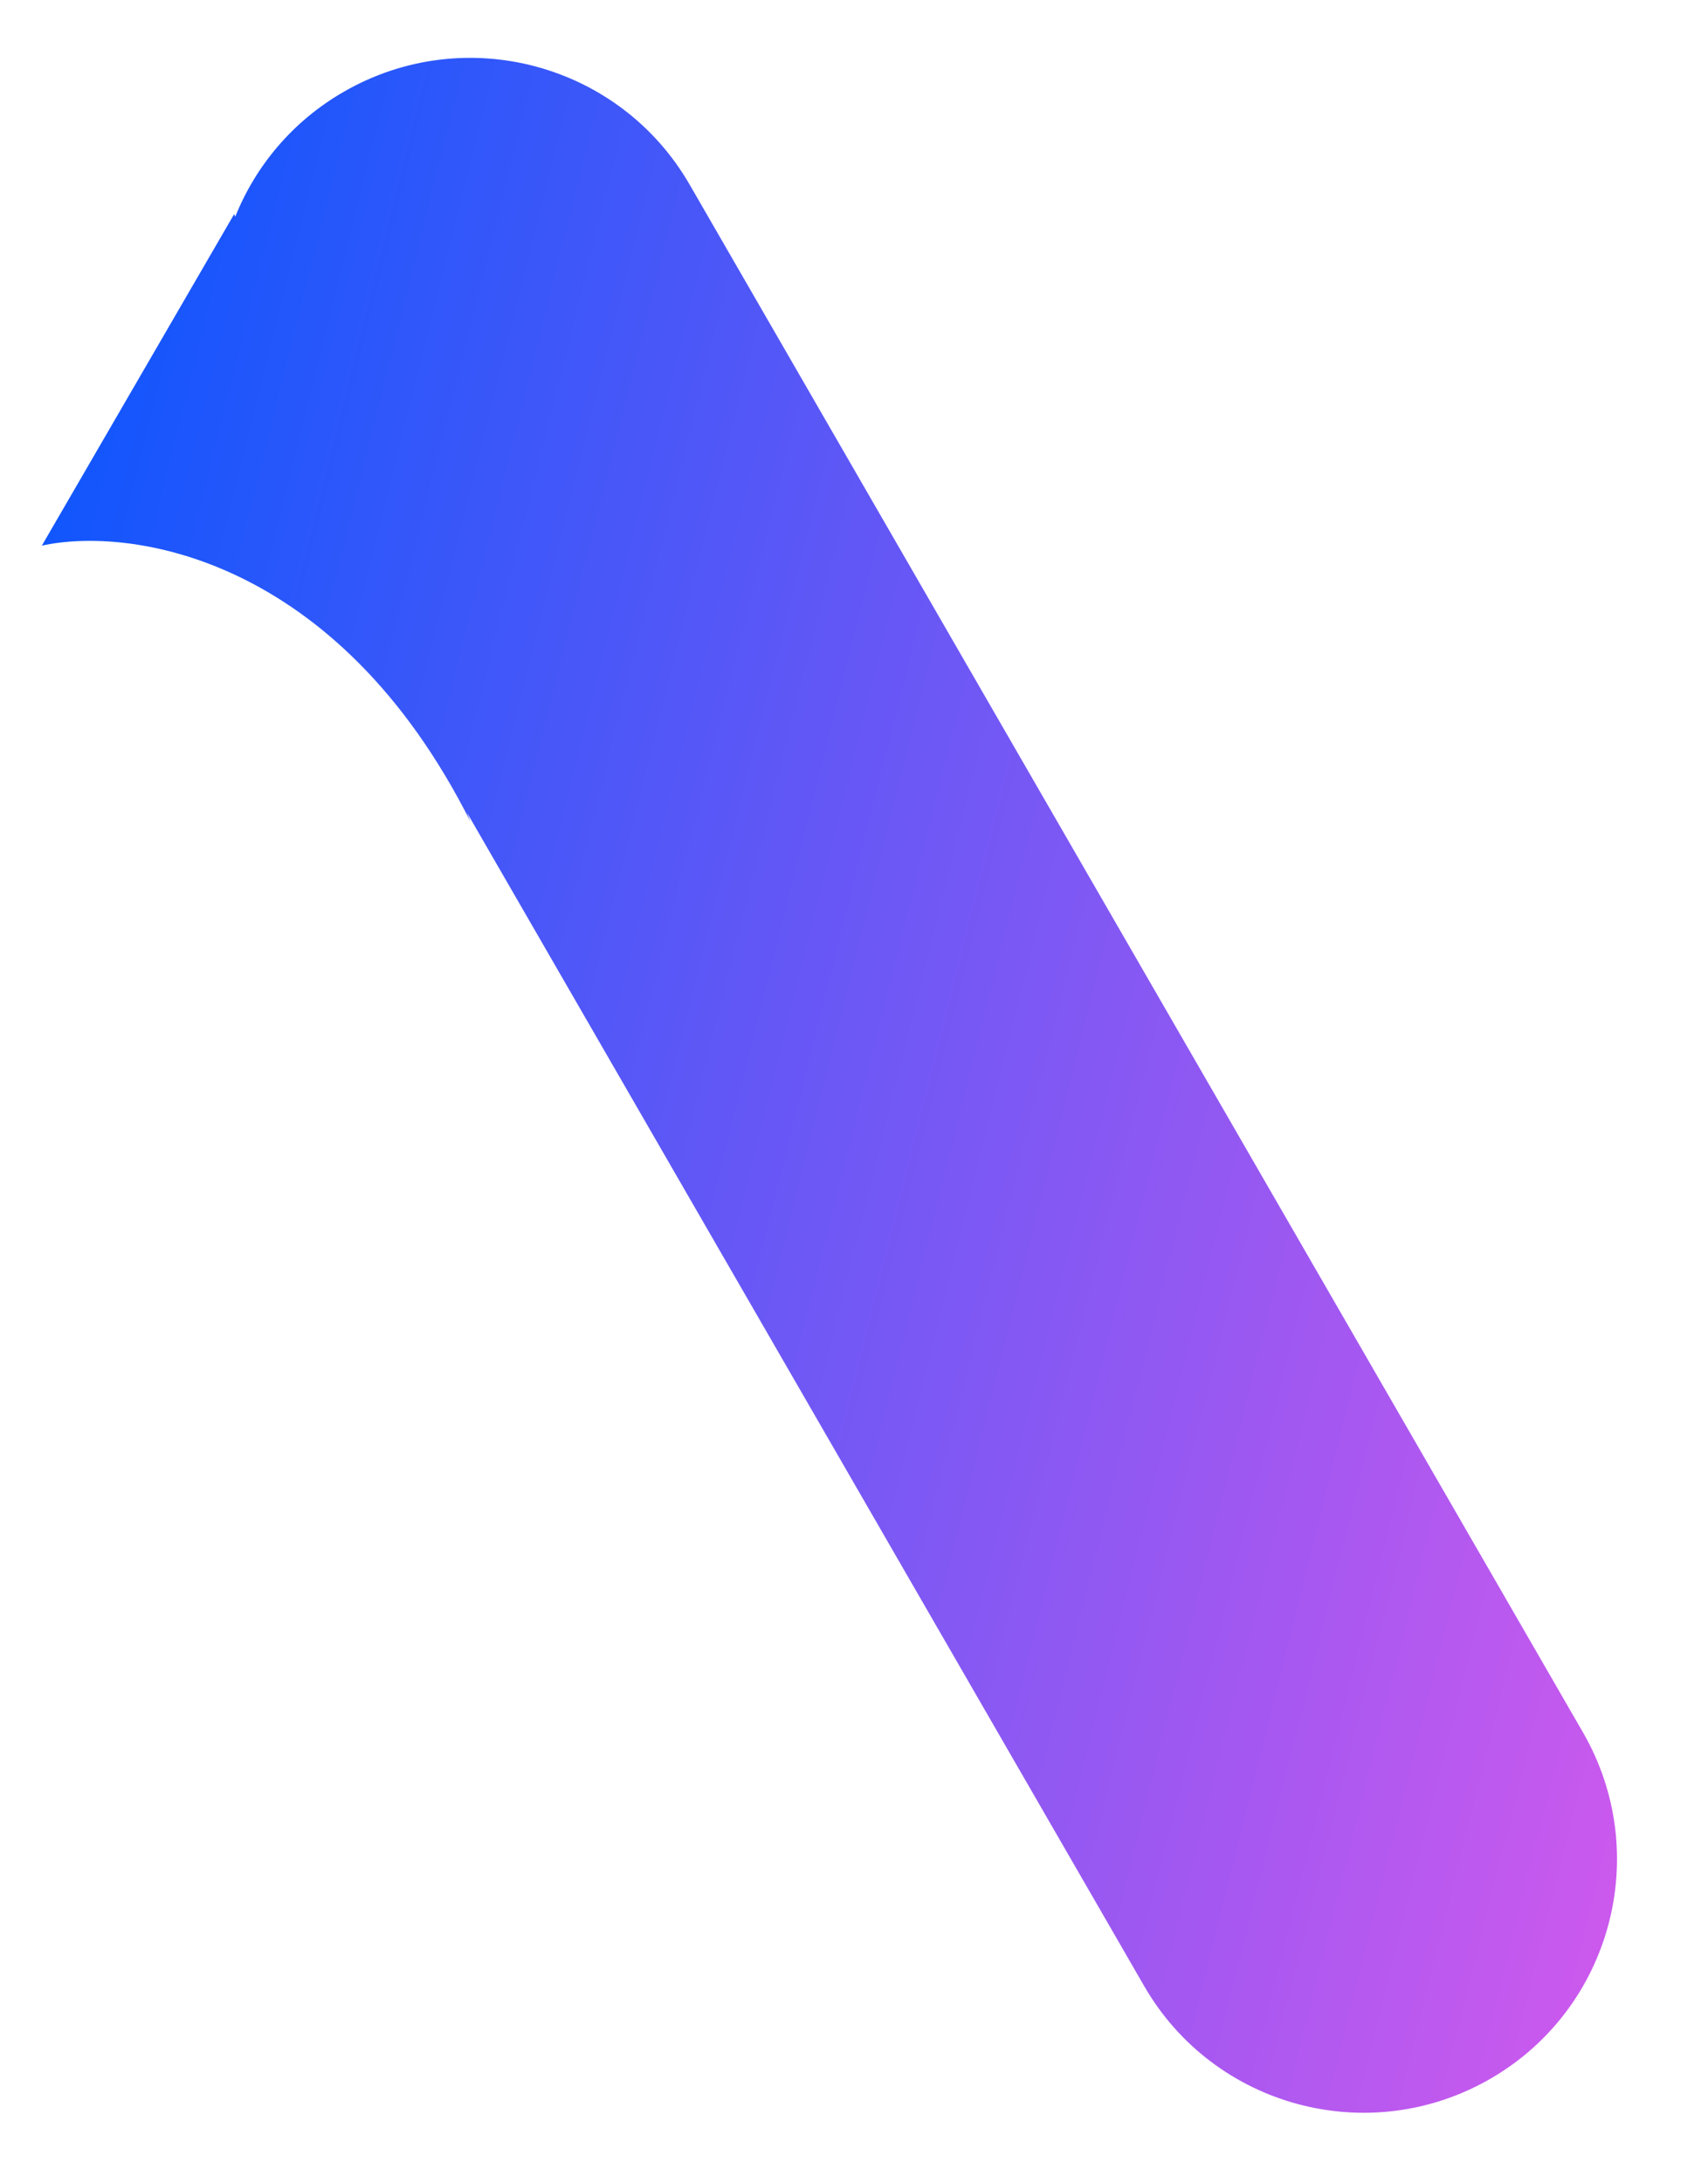 <svg width="18" height="23" viewBox="0 0 18 23" fill="none" xmlns="http://www.w3.org/2000/svg">
<path fill-rule="evenodd" clip-rule="evenodd" d="M2.479 2.283C2.694 1.748 3.083 1.278 3.621 0.968C4.898 0.23 6.531 0.668 7.268 1.945L16.683 18.251C17.42 19.528 16.983 21.162 15.706 21.899C14.428 22.636 12.795 22.199 12.058 20.922L4.921 8.56L4.96 8.66C3.544 5.846 1.358 5.546 0.441 5.748L2.468 2.255L2.479 2.283Z" fill="url(#paint0_linear_3442_875)"/>
<defs>
<linearGradient id="paint0_linear_3442_875" x1="-0.166" y1="0.808" x2="25.867" y2="7.324" gradientUnits="userSpaceOnUse">
<stop stop-color="#0056FE"/>
<stop offset="0.816" stop-color="#D159ED"/>
</linearGradient>
</defs>
</svg>
